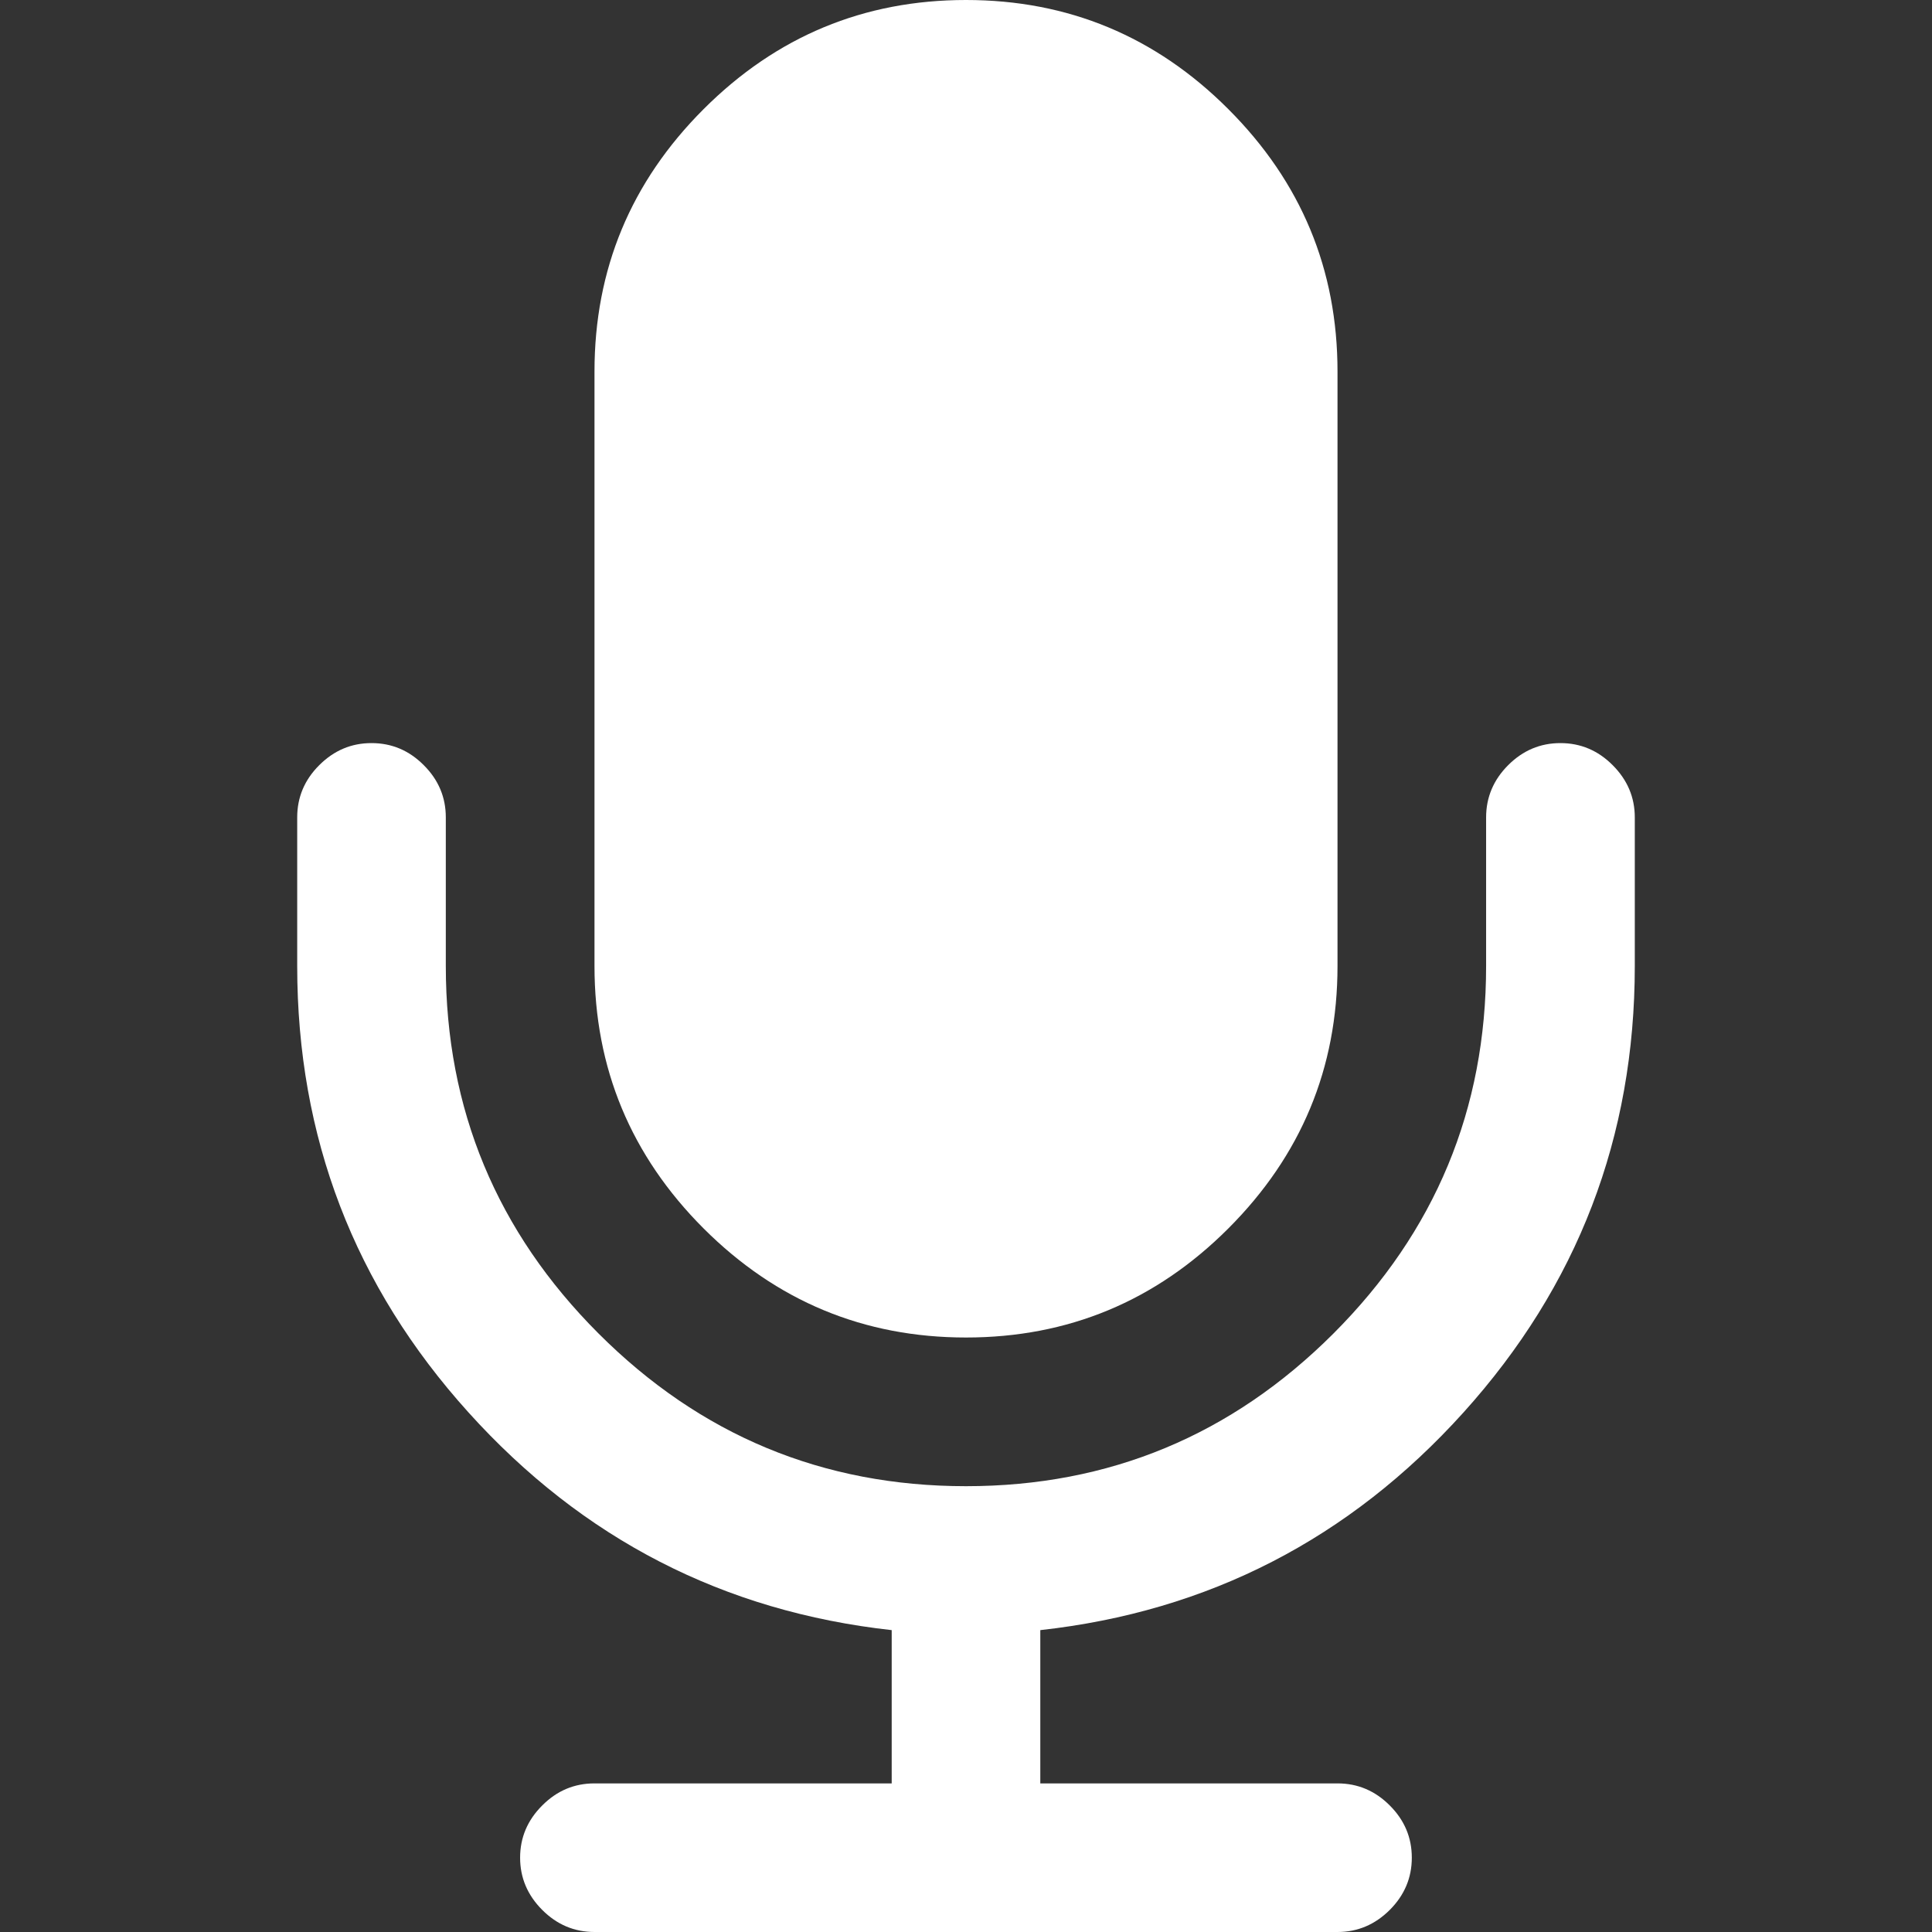 <svg xmlns="http://www.w3.org/2000/svg" width="24" height="24" viewBox="0 0 24 24" fill="none">
	<rect x="0" y="0" width="24" height="24" fill="#333333" stroke="none"/>
	<path d="M12 16.615C13.269 16.615 14.356 16.163 15.259 15.26C16.163 14.356 16.615 13.269 16.615 12V4.616C16.615 3.346 16.163 2.26 15.259 1.356C14.356 0.452 13.269 0 12 0C10.731 0 9.644 0.452 8.74 1.356C7.836 2.26 7.385 3.346 7.385 4.616V12C7.385 13.269 7.837 14.356 8.74 15.26C9.644 16.163 10.731 16.615 12 16.615Z" fill="white" />
	<path d="M20.033 9.505C19.851 9.322 19.634 9.231 19.384 9.231C19.134 9.231 18.918 9.322 18.735 9.505C18.553 9.687 18.461 9.904 18.461 10.154V12C18.461 13.779 17.829 15.3 16.565 16.565C15.301 17.829 13.779 18.462 12 18.462C10.221 18.462 8.699 17.829 7.435 16.565C6.171 15.301 5.538 13.779 5.538 12V10.154C5.538 9.904 5.447 9.687 5.264 9.505C5.082 9.322 4.866 9.231 4.615 9.231C4.365 9.231 4.149 9.322 3.966 9.505C3.783 9.687 3.692 9.904 3.692 10.154V12C3.692 14.125 4.401 15.974 5.82 17.546C7.238 19.118 8.99 20.019 11.077 20.25V22.154H7.385C7.134 22.154 6.918 22.245 6.736 22.428C6.553 22.61 6.461 22.827 6.461 23.077C6.461 23.326 6.553 23.543 6.736 23.726C6.918 23.908 7.134 24 7.385 24H16.615C16.865 24 17.081 23.908 17.264 23.726C17.447 23.543 17.538 23.326 17.538 23.077C17.538 22.827 17.447 22.61 17.264 22.428C17.082 22.245 16.865 22.154 16.615 22.154H12.923V20.25C15.009 20.019 16.762 19.118 18.18 17.546C19.598 15.974 20.308 14.125 20.308 12V10.154C20.308 9.904 20.216 9.688 20.033 9.505Z" fill="white" />
</svg>
